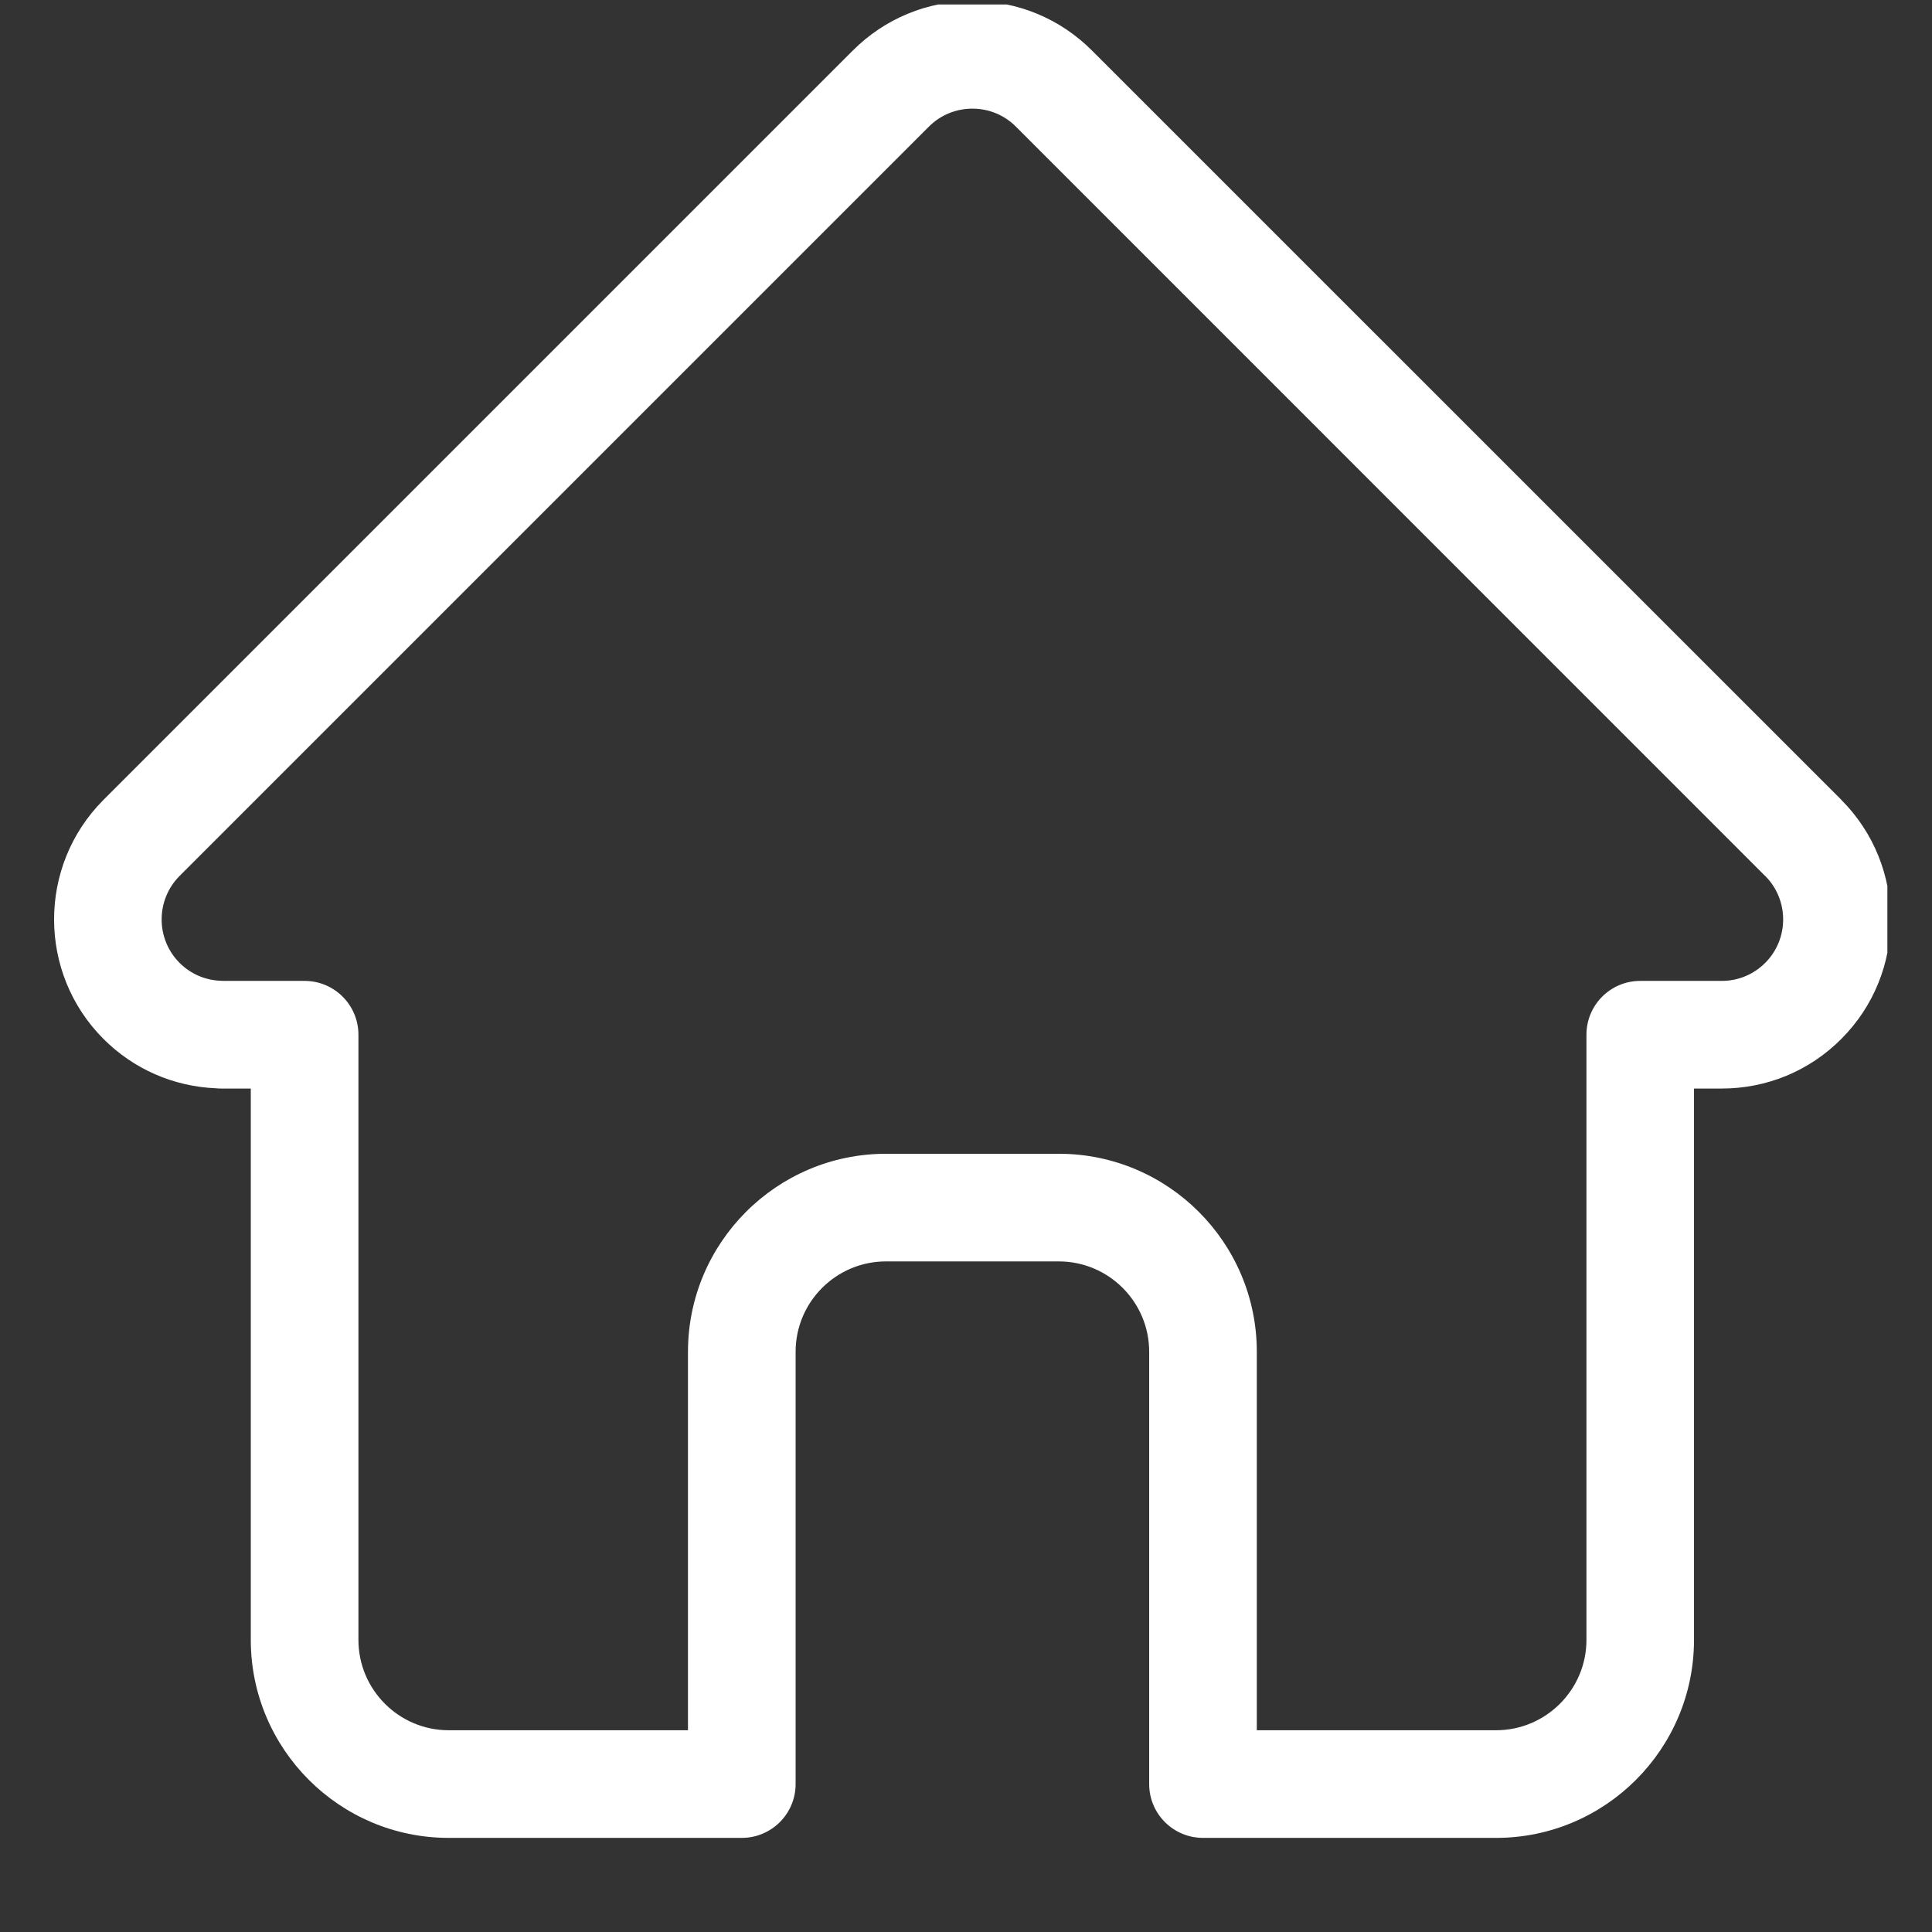 <svg width="21" height="21" viewBox="0 0 21 21" fill="none" xmlns="http://www.w3.org/2000/svg">
<rect x="0" y="0" width="21" height="21" fill="#333333" stroke="none"/>
<g id="home (1) 1" clip-path="url(#clip0_1_570)">
<path id="Vector" d="M20.015 8.695C20.015 8.694 20.014 8.694 20.014 8.693L11.869 0.549C11.522 0.202 11.061 0.011 10.57 0.011C10.079 0.011 9.617 0.202 9.27 0.549L1.13 8.689C1.127 8.692 1.124 8.695 1.121 8.698C0.409 9.415 0.41 10.578 1.125 11.293C1.452 11.62 1.883 11.809 2.344 11.829C2.363 11.831 2.382 11.832 2.401 11.832H2.726V17.825C2.726 19.012 3.691 19.977 4.877 19.977H8.063C8.386 19.977 8.648 19.715 8.648 19.392V14.693C8.648 14.151 9.089 13.711 9.63 13.711H11.509C12.05 13.711 12.491 14.151 12.491 14.693V19.392C12.491 19.715 12.753 19.977 13.076 19.977H16.262C17.448 19.977 18.413 19.012 18.413 17.825V11.832H18.714C19.205 11.832 19.667 11.641 20.014 11.293C20.73 10.577 20.73 9.412 20.015 8.695ZM19.187 10.466C19.061 10.592 18.893 10.662 18.714 10.662H17.828C17.505 10.662 17.244 10.924 17.244 11.247V17.825C17.244 18.366 16.803 18.807 16.262 18.807H13.661V14.693C13.661 13.506 12.696 12.541 11.509 12.541H9.63C8.444 12.541 7.478 13.506 7.478 14.693V18.807H4.877C4.336 18.807 3.896 18.366 3.896 17.825V11.247C3.896 10.924 3.634 10.662 3.311 10.662H2.44C2.431 10.661 2.422 10.661 2.413 10.661C2.238 10.658 2.075 10.589 1.952 10.466C1.692 10.206 1.692 9.782 1.952 9.521C1.953 9.521 1.953 9.521 1.953 9.521L1.953 9.52L10.097 1.376C10.223 1.25 10.391 1.181 10.57 1.181C10.748 1.181 10.916 1.25 11.042 1.376L19.184 9.519C19.186 9.52 19.187 9.521 19.188 9.522C19.447 9.783 19.447 10.206 19.187 10.466Z" fill="white"/>
</g>
<defs>
<clipPath id="clip0_1_570">
<rect width="19.966" height="19.966" fill="white" transform="translate(0.549 0.049)"/>
</clipPath>
</defs>
</svg>

